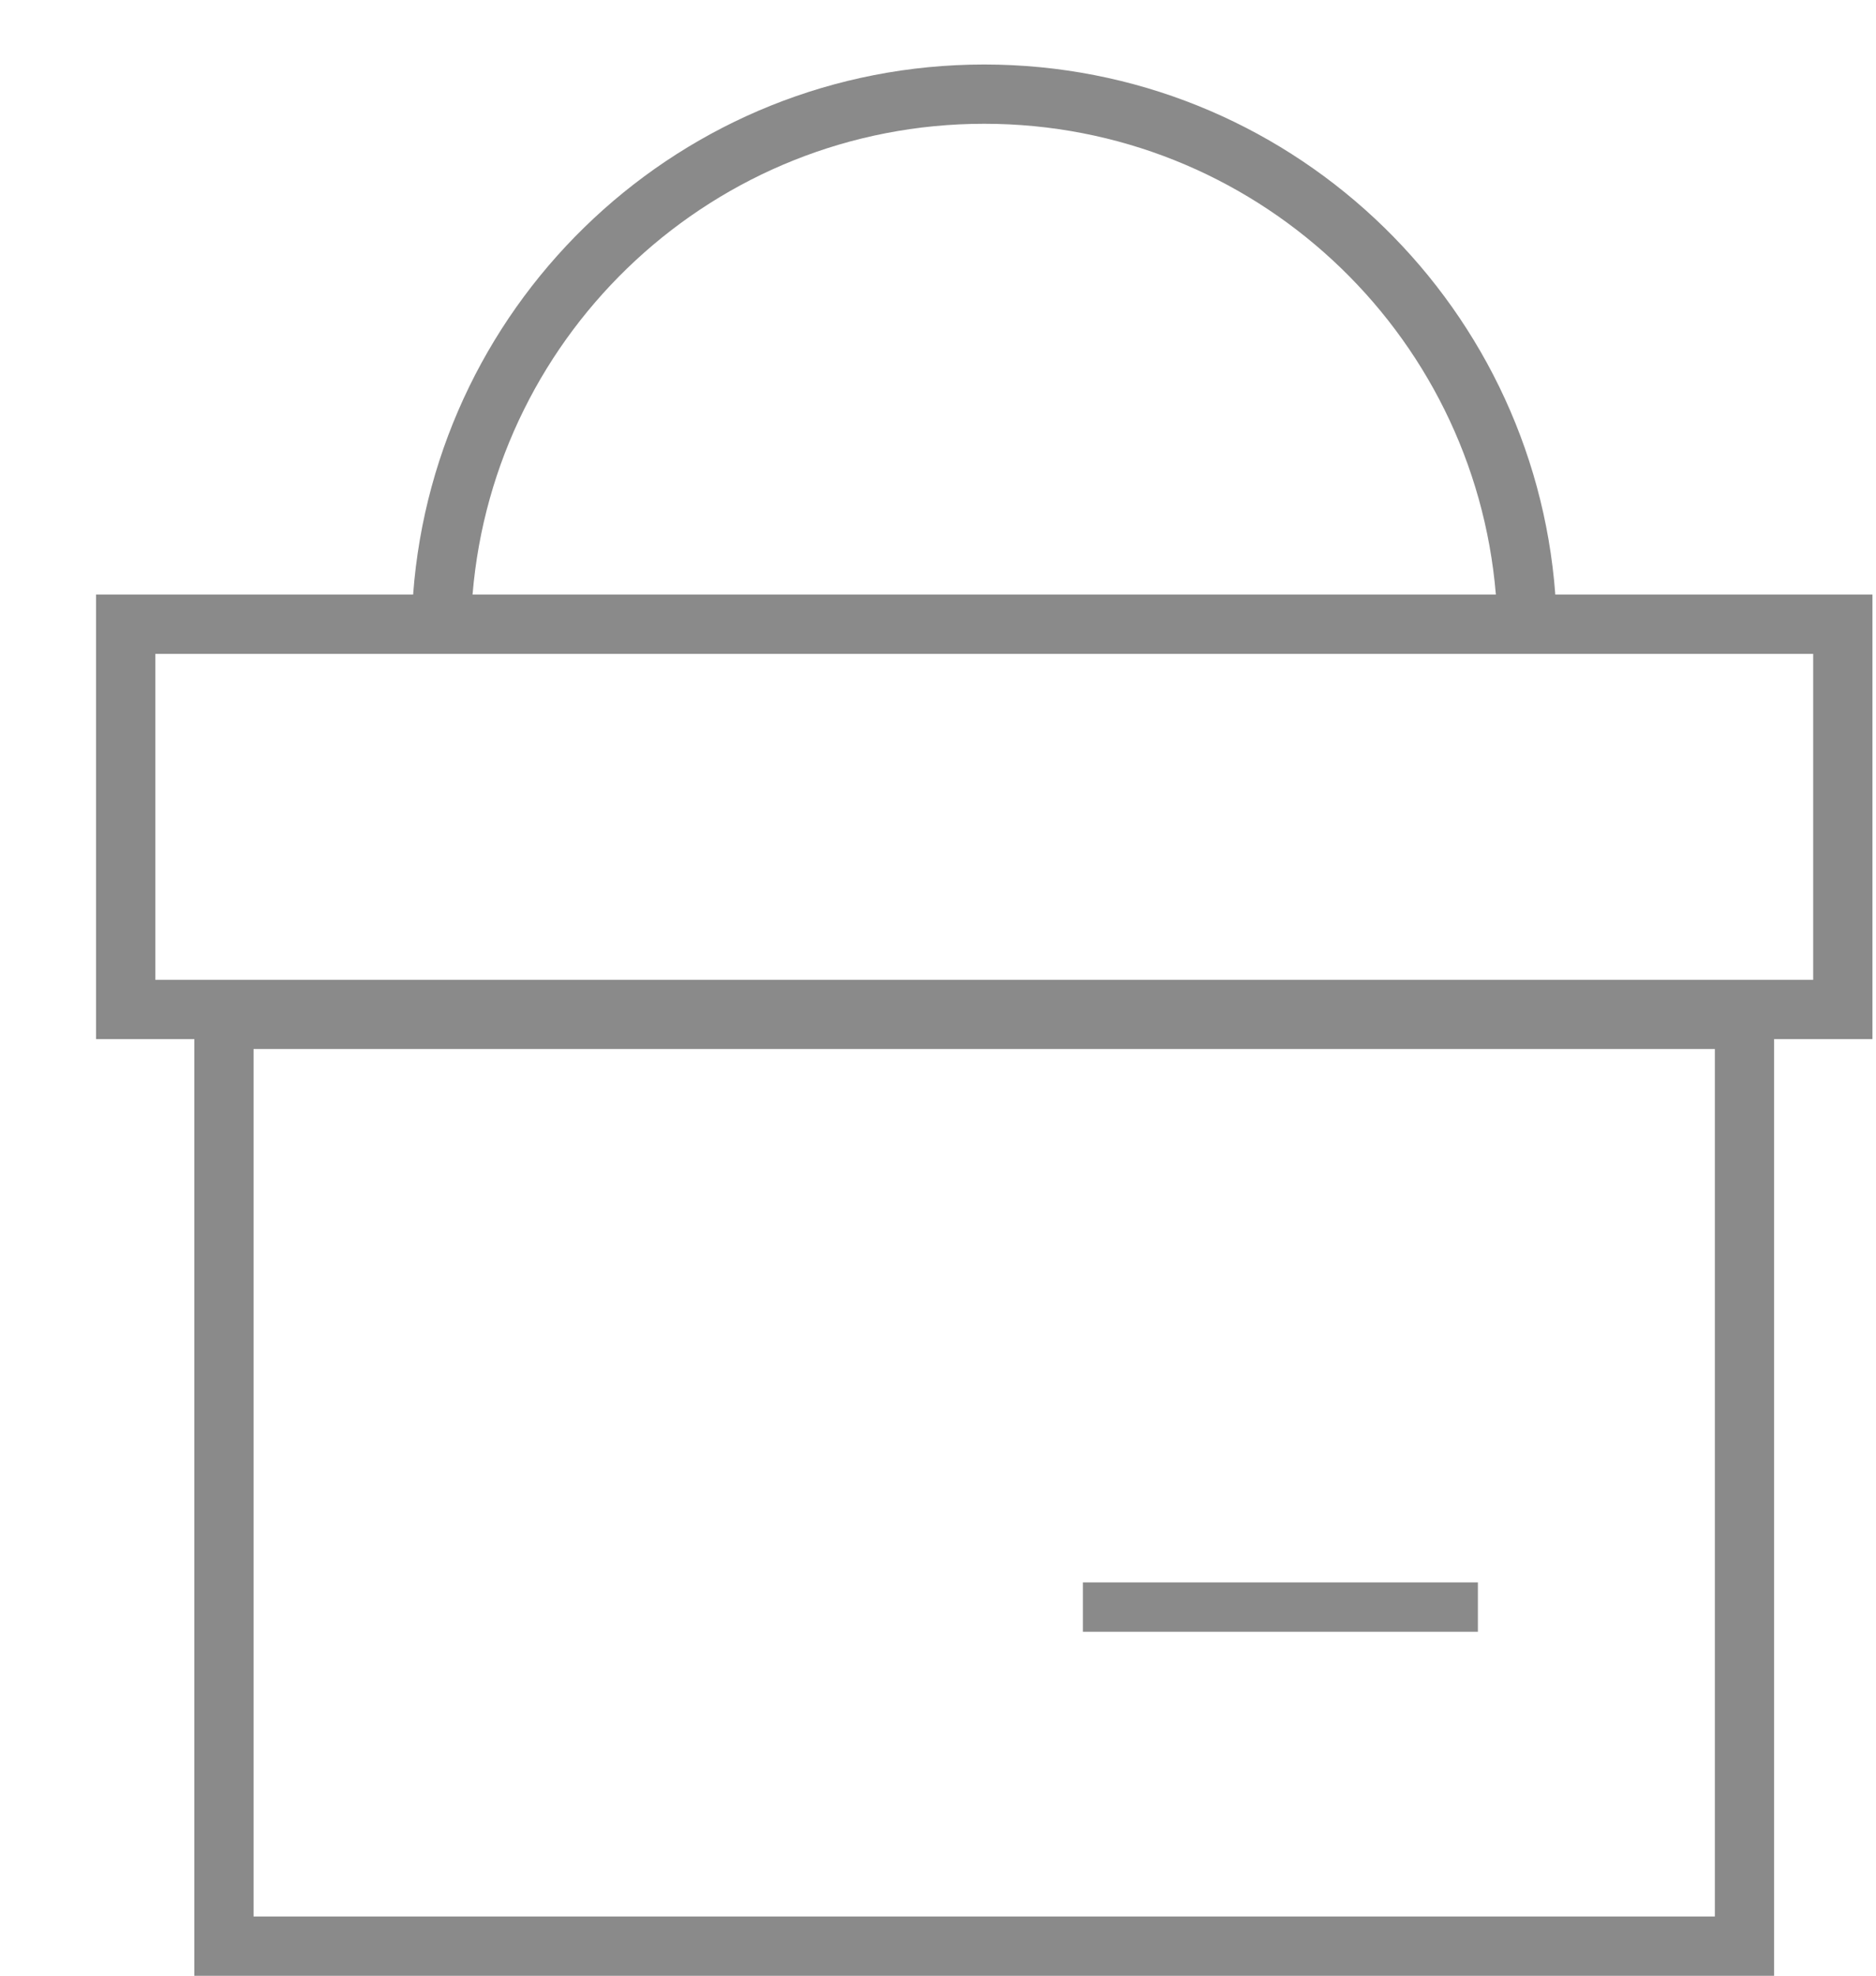 <svg width="19" height="20" viewBox="0 0 19 20" fill="none" xmlns="http://www.w3.org/2000/svg">
<path fill-rule="evenodd" clip-rule="evenodd" d="M9.968 1.253C12.693 1.253 14.929 3.35 15.15 6.019H4.786C5.007 3.35 7.243 1.253 9.968 1.253ZM18.364 6.019H15.752C15.529 3.019 13.025 0.653 9.968 0.653C6.911 0.653 4.407 3.019 4.184 6.019H1.573H0.973V6.619V9.919V10.519H1.573H1.968V10.619V19.401V20.001H2.568H17.368H17.968V19.401V10.619V10.519H18.364H18.964V9.919V6.619V6.019H18.364ZM1.573 6.619H18.364V9.919H1.573V6.619ZM2.568 10.619H17.368V19.401H2.568V10.619ZM14.968 16.019H10.968V16.519H14.968V16.019Z" fill="#8A8A8A"/>
</svg>
